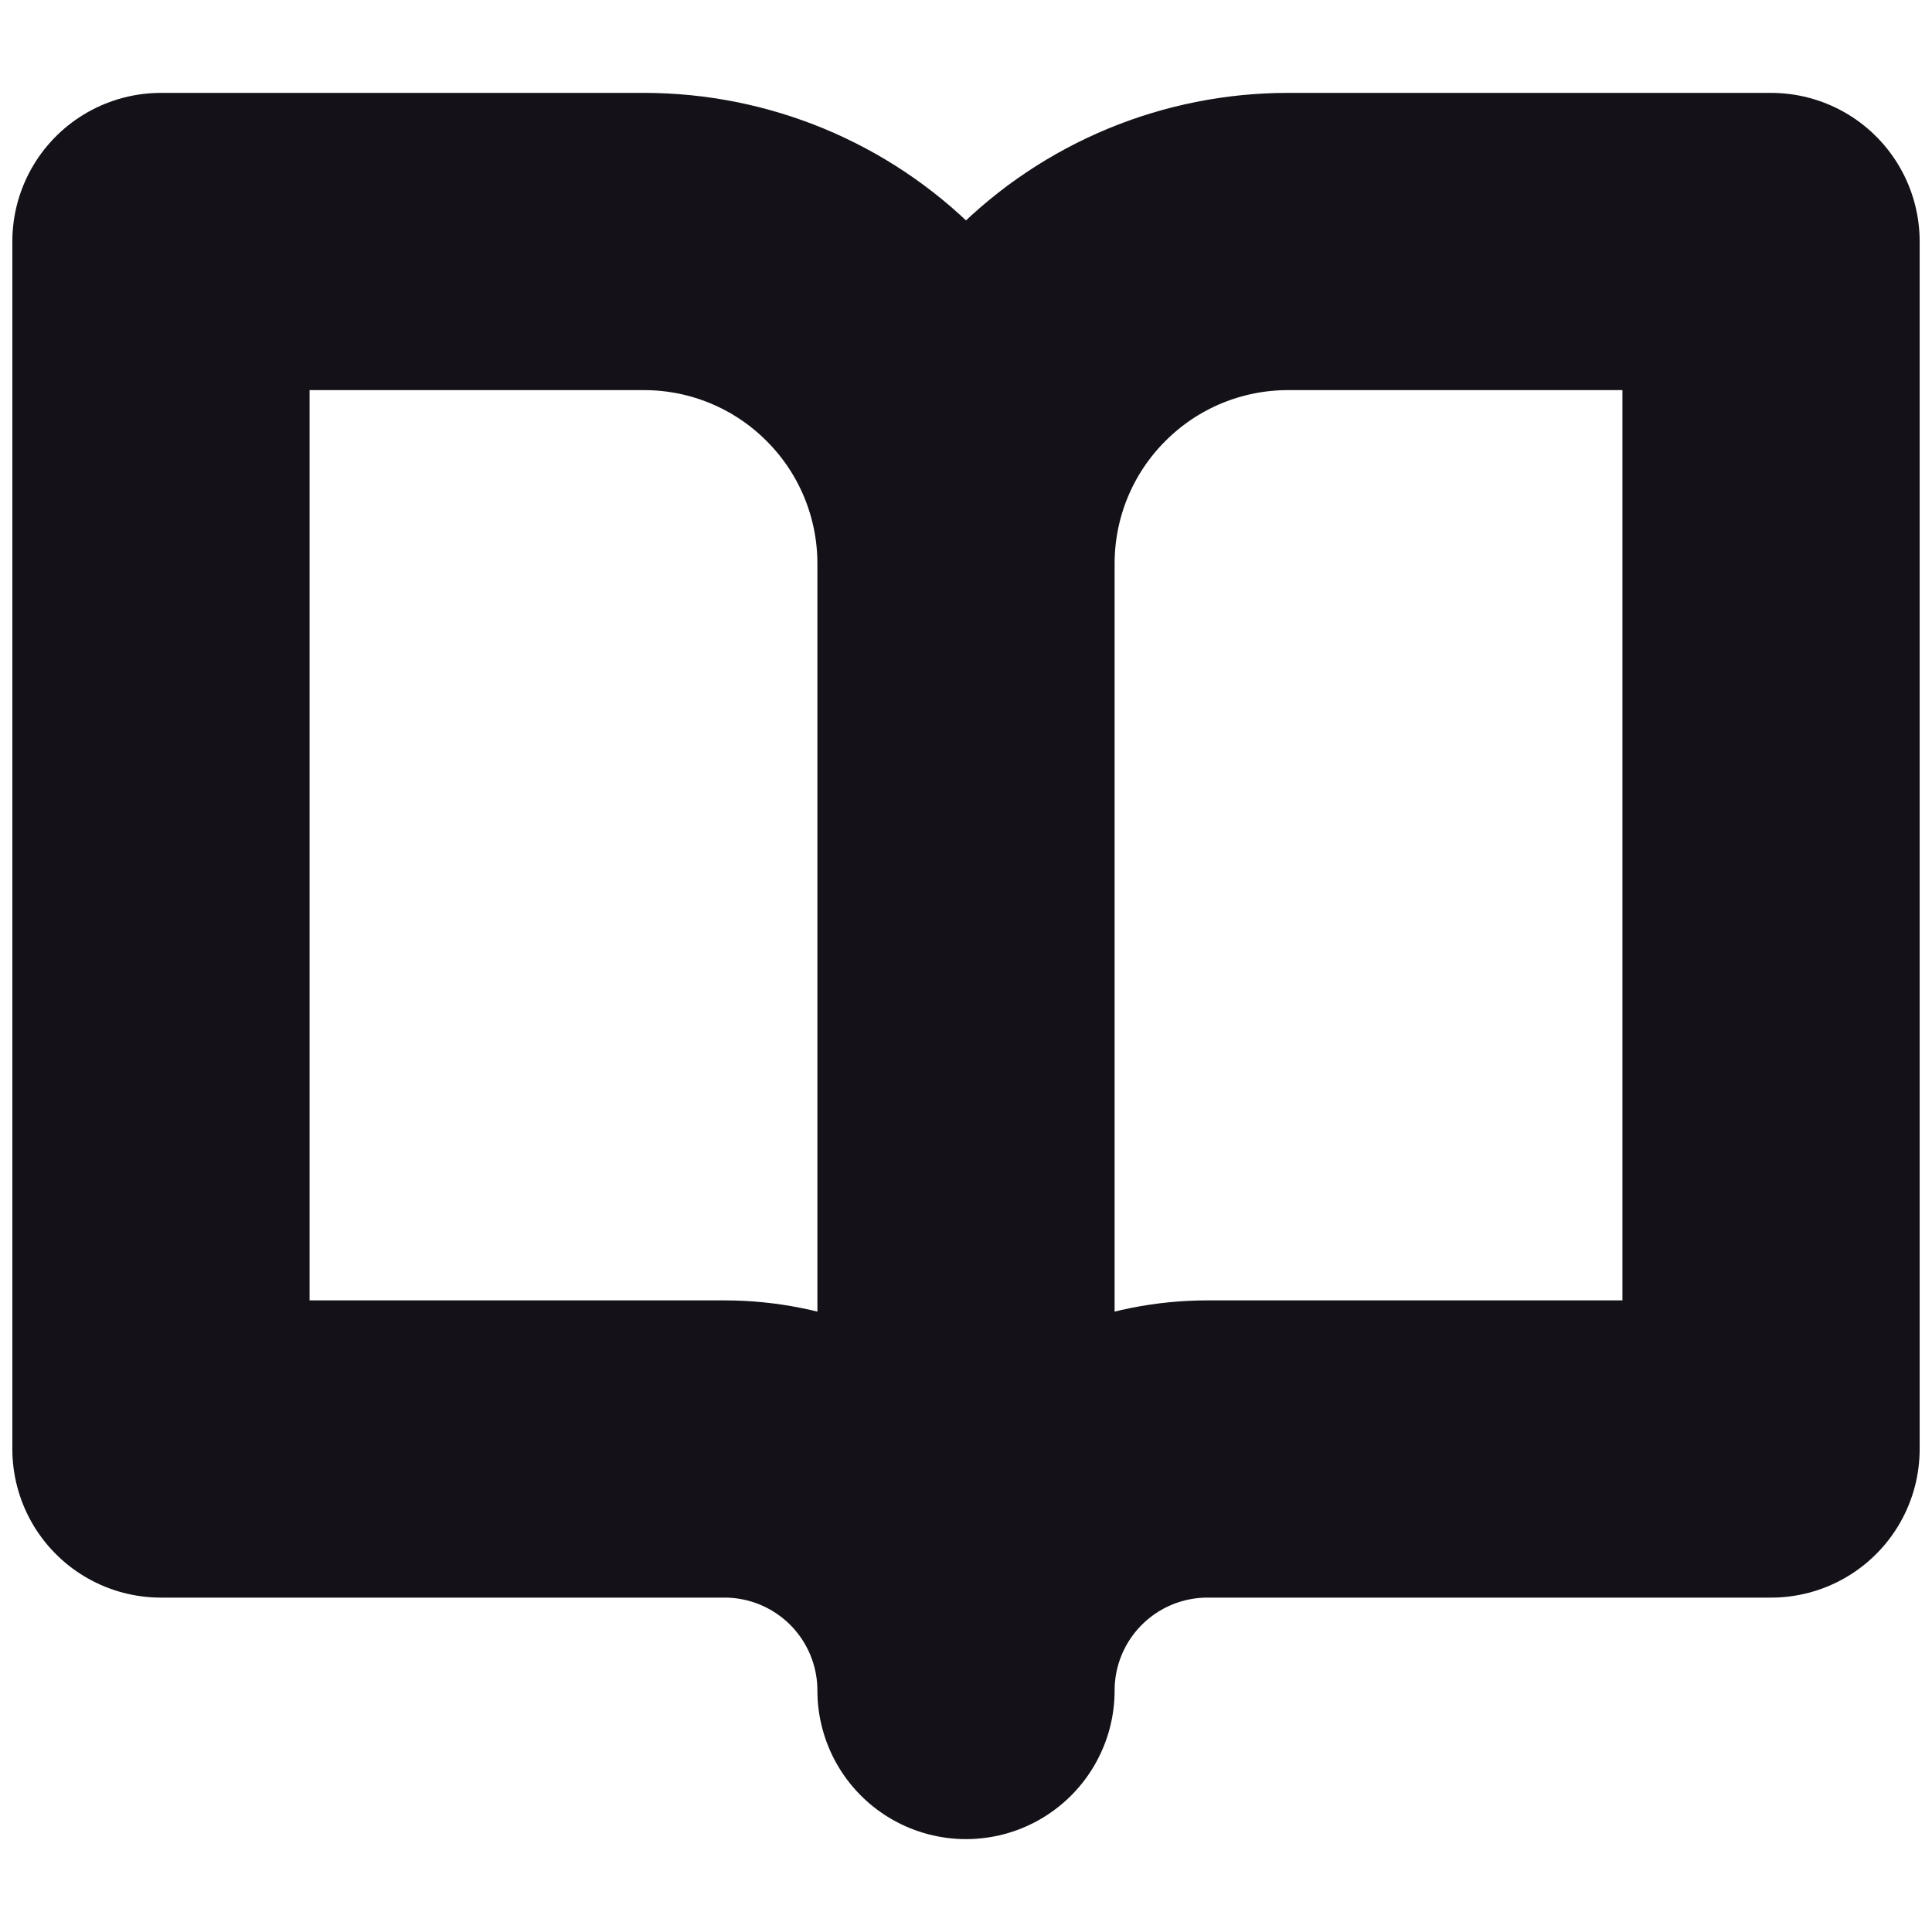 <svg width="13" height="13" viewBox="0 0 13 13" fill="none" xmlns="http://www.w3.org/2000/svg">
<g clip-path="url(#clip0_54_150)">
<path d="M6.5 3.792C6.5 3.217 6.272 2.666 5.865 2.26C5.459 1.853 4.908 1.625 4.333 1.625H1.083V9.75H4.875C5.306 9.75 5.719 9.921 6.024 10.226C6.329 10.531 6.5 10.944 6.5 11.375M6.5 3.792V11.375M6.5 3.792C6.5 3.217 6.728 2.666 7.135 2.26C7.541 1.853 8.092 1.625 8.667 1.625H11.917V9.75H8.125C7.694 9.75 7.281 9.921 6.976 10.226C6.671 10.531 6.5 10.944 6.5 11.375" stroke="#141218" stroke-width="2" stroke-linecap="round" stroke-linejoin="round"/>
</g>
<defs>
<clipPath id="clip0_54_150">
<rect width="13" height="13" fill="white"/>
</clipPath>
</defs>
</svg>
